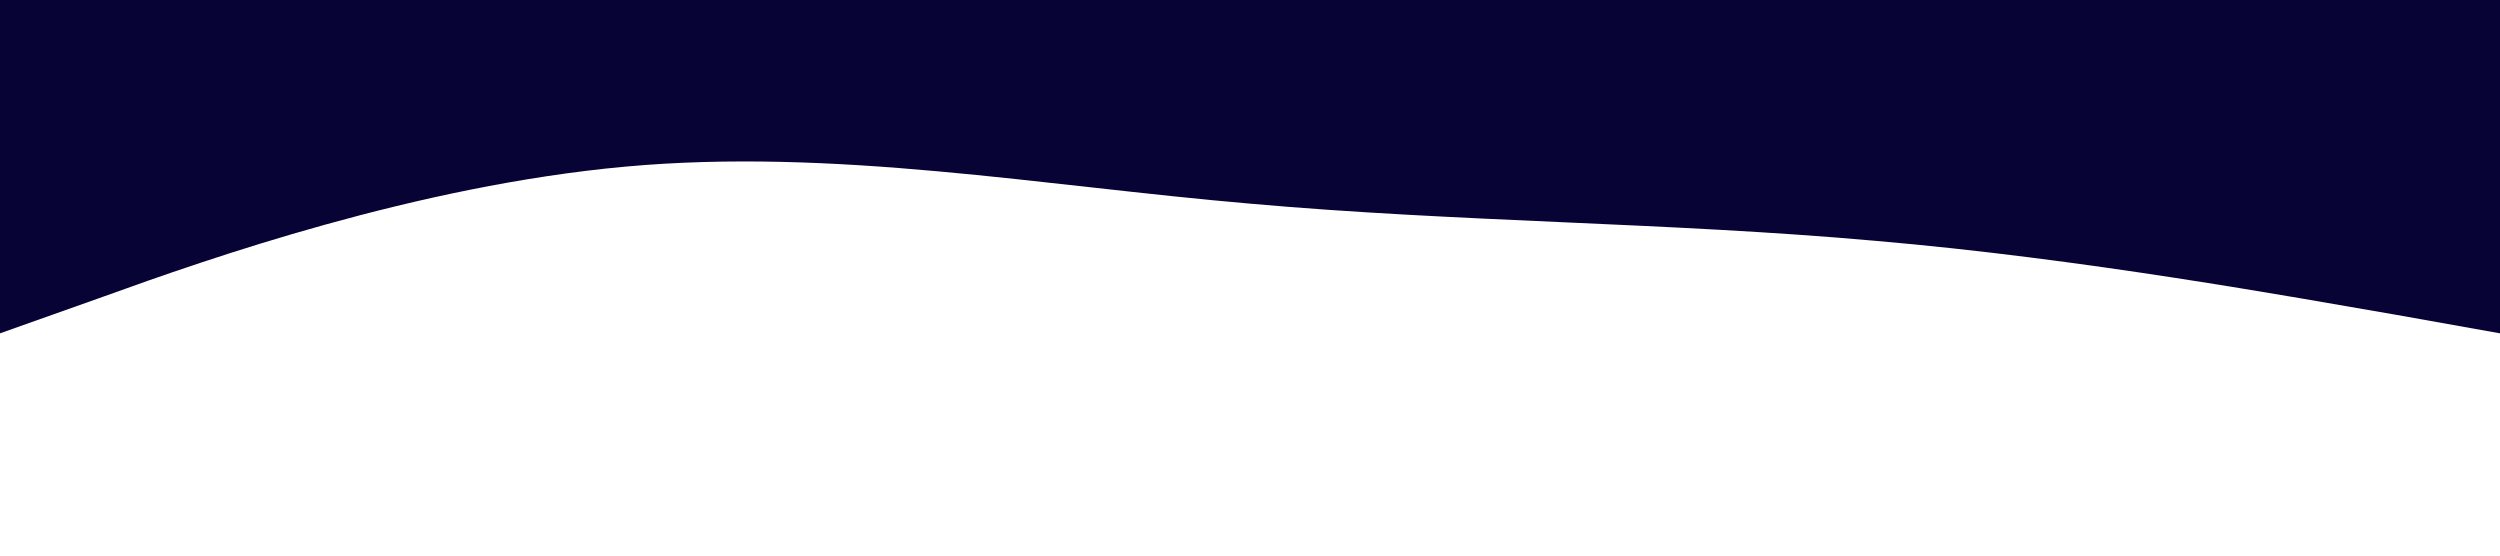 <svg xmlns="http://www.w3.org/2000/svg" viewBox="0 0 1440 320"><path fill="#070335" fill-opacity="1" d="M0,192L60,170.7C120,149,240,107,360,96C480,85,600,107,720,117.3C840,128,960,128,1080,138.7C1200,149,1320,171,1380,181.3L1440,192L1440,0L1380,0C1320,0,1200,0,1080,0C960,0,840,0,720,0C600,0,480,0,360,0C240,0,120,0,60,0L0,0Z"></path></svg>